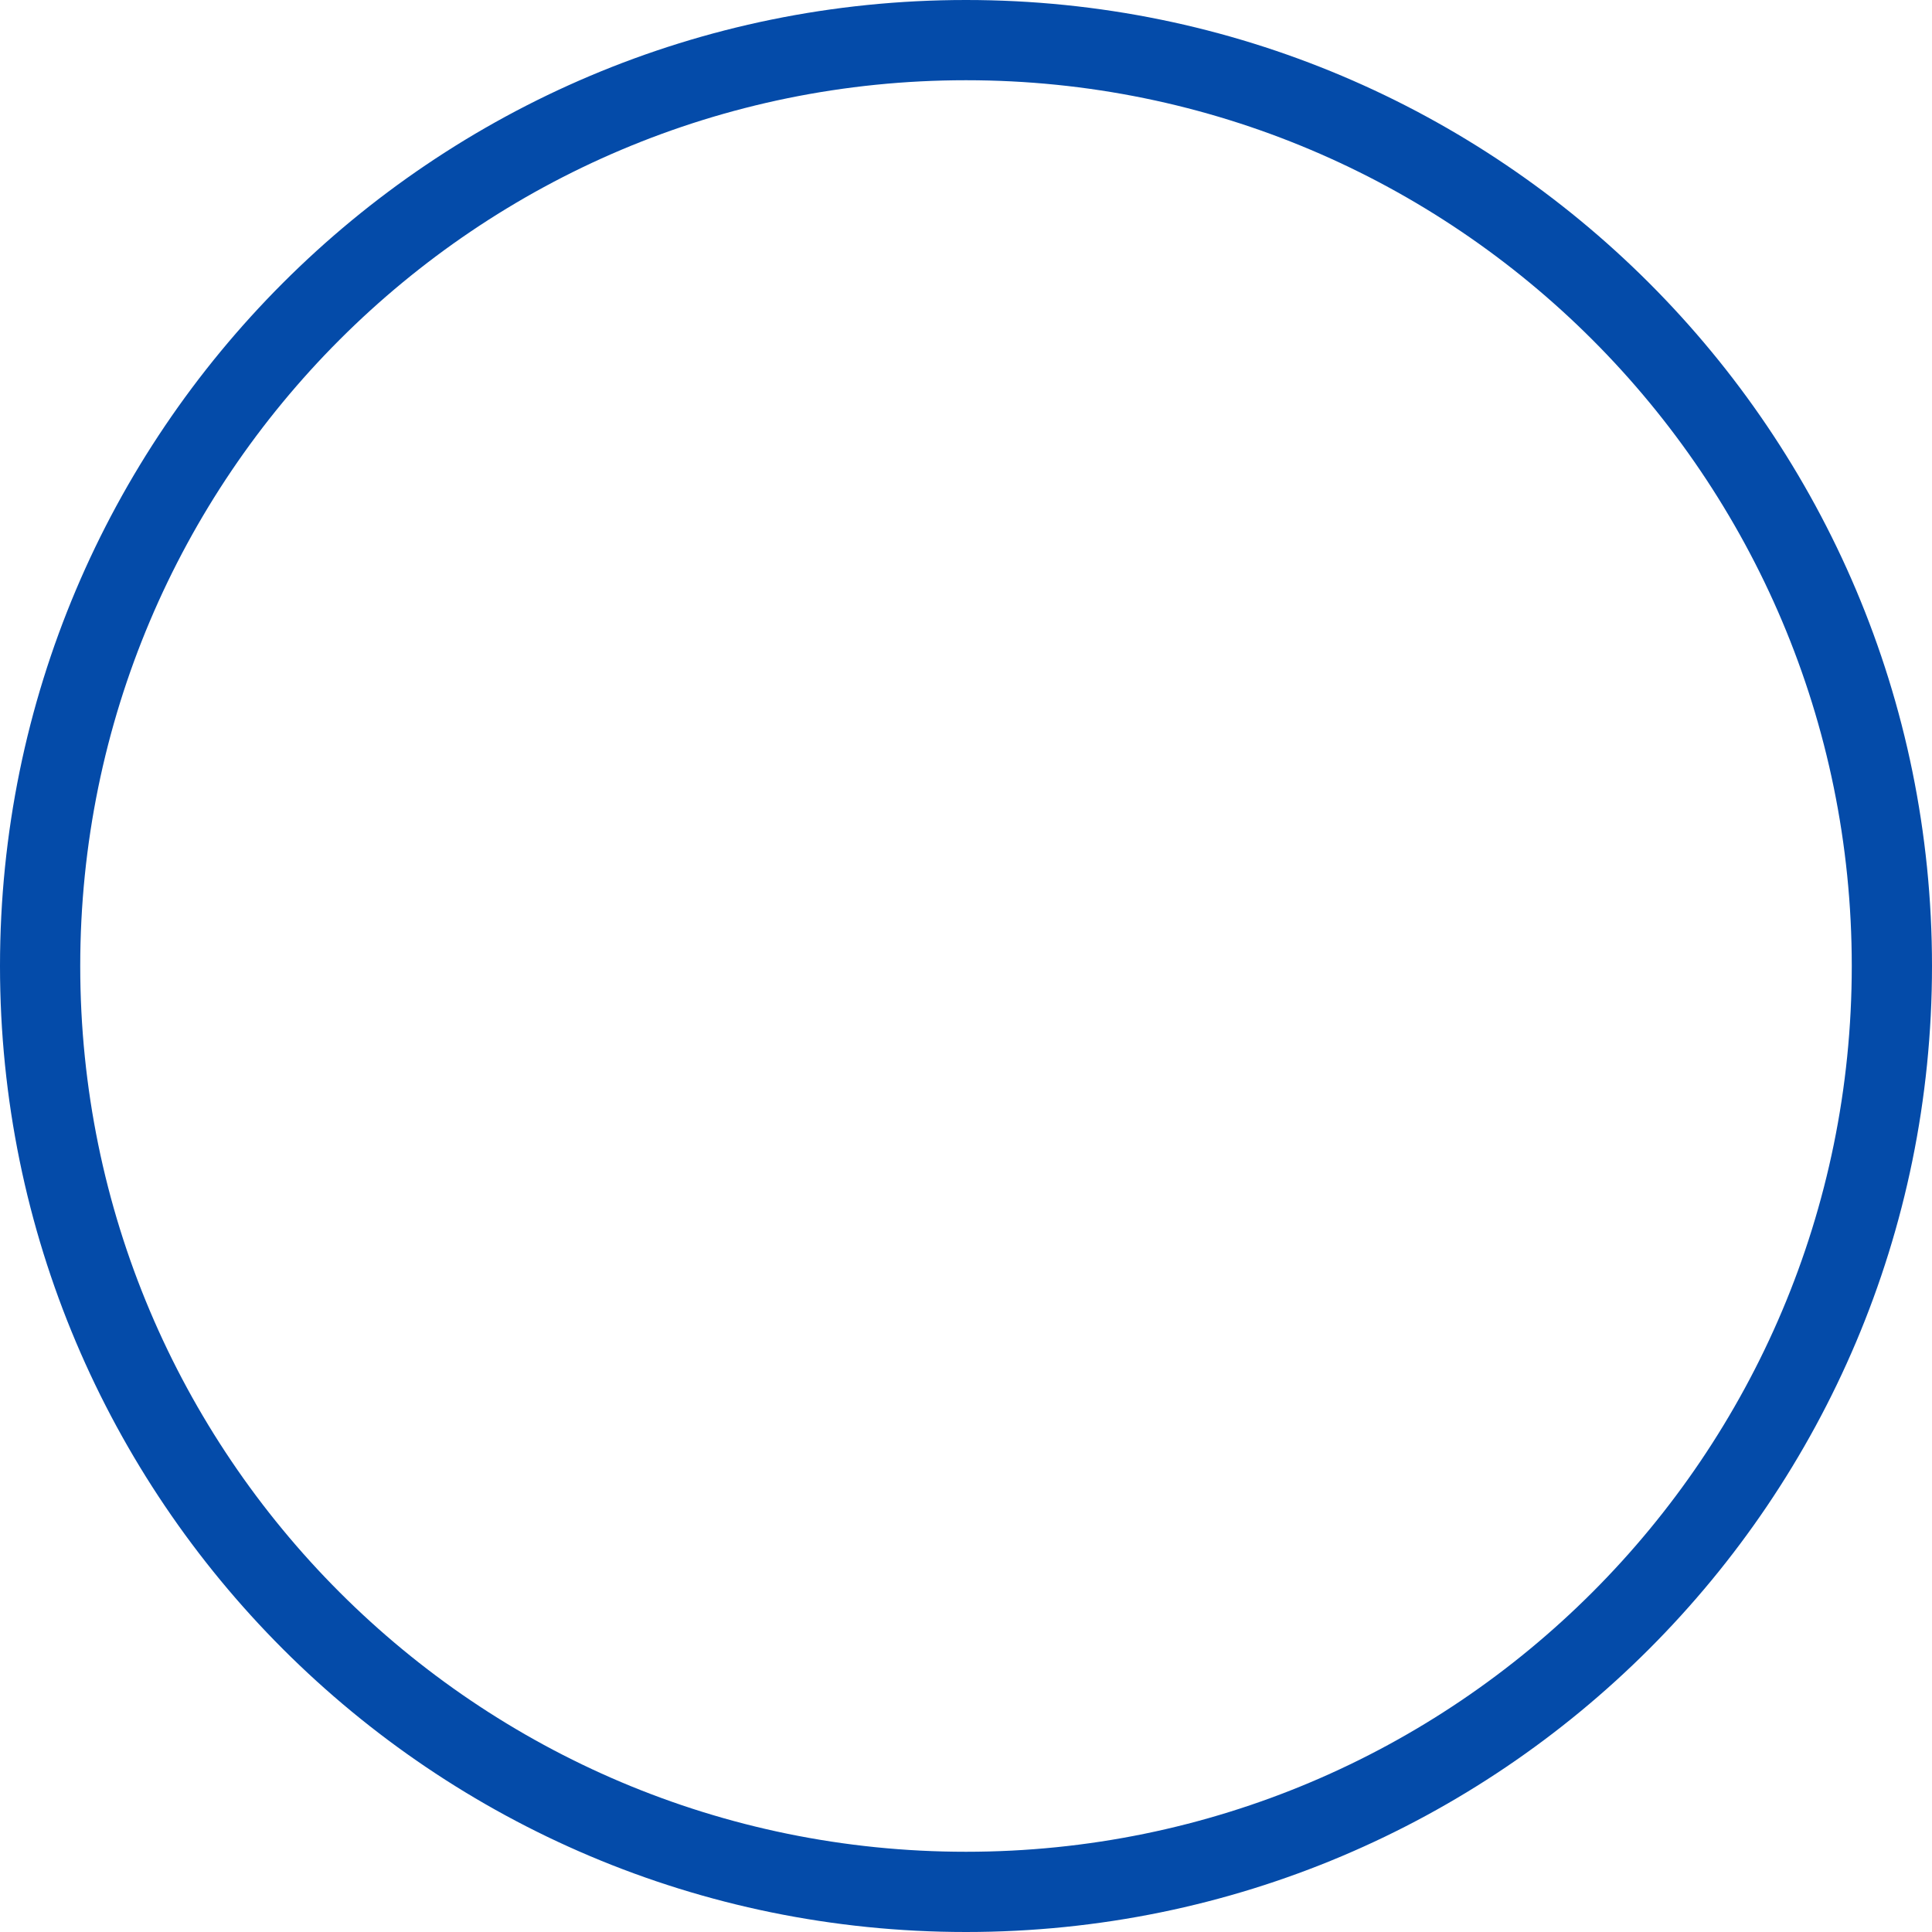 ﻿<?xml version="1.0" encoding="utf-8"?>
<svg version="1.1" xmlns:xlink="http://www.w3.org/1999/xlink" width="89px" height="89px" xmlns="http://www.w3.org/2000/svg">
  <g transform="matrix(1 0 0 1 -56 -202 )">
    <path d="M 44.5 0  C 69.077 0  89 19.923  89 44.5  C 89 69.077  69.077 89  44.5 89  C 19.923 89  0 69.077  0 44.5  C 0 19.923  19.923 0  44.5 0  Z M 44.5 3.696  C 21.965 3.696  3.696 21.965  3.696 44.5  C 3.696 67.035  21.965 85.304  44.5 85.304  C 67.035 85.304  85.304 67.035  85.304 44.5  C 85.304 21.965  67.035 3.696  44.5 3.696  Z " fill-rule="nonzero" fill="#044ba9" stroke="none" transform="matrix(1 0 0 1 56 202 )" />
  </g>
</svg>